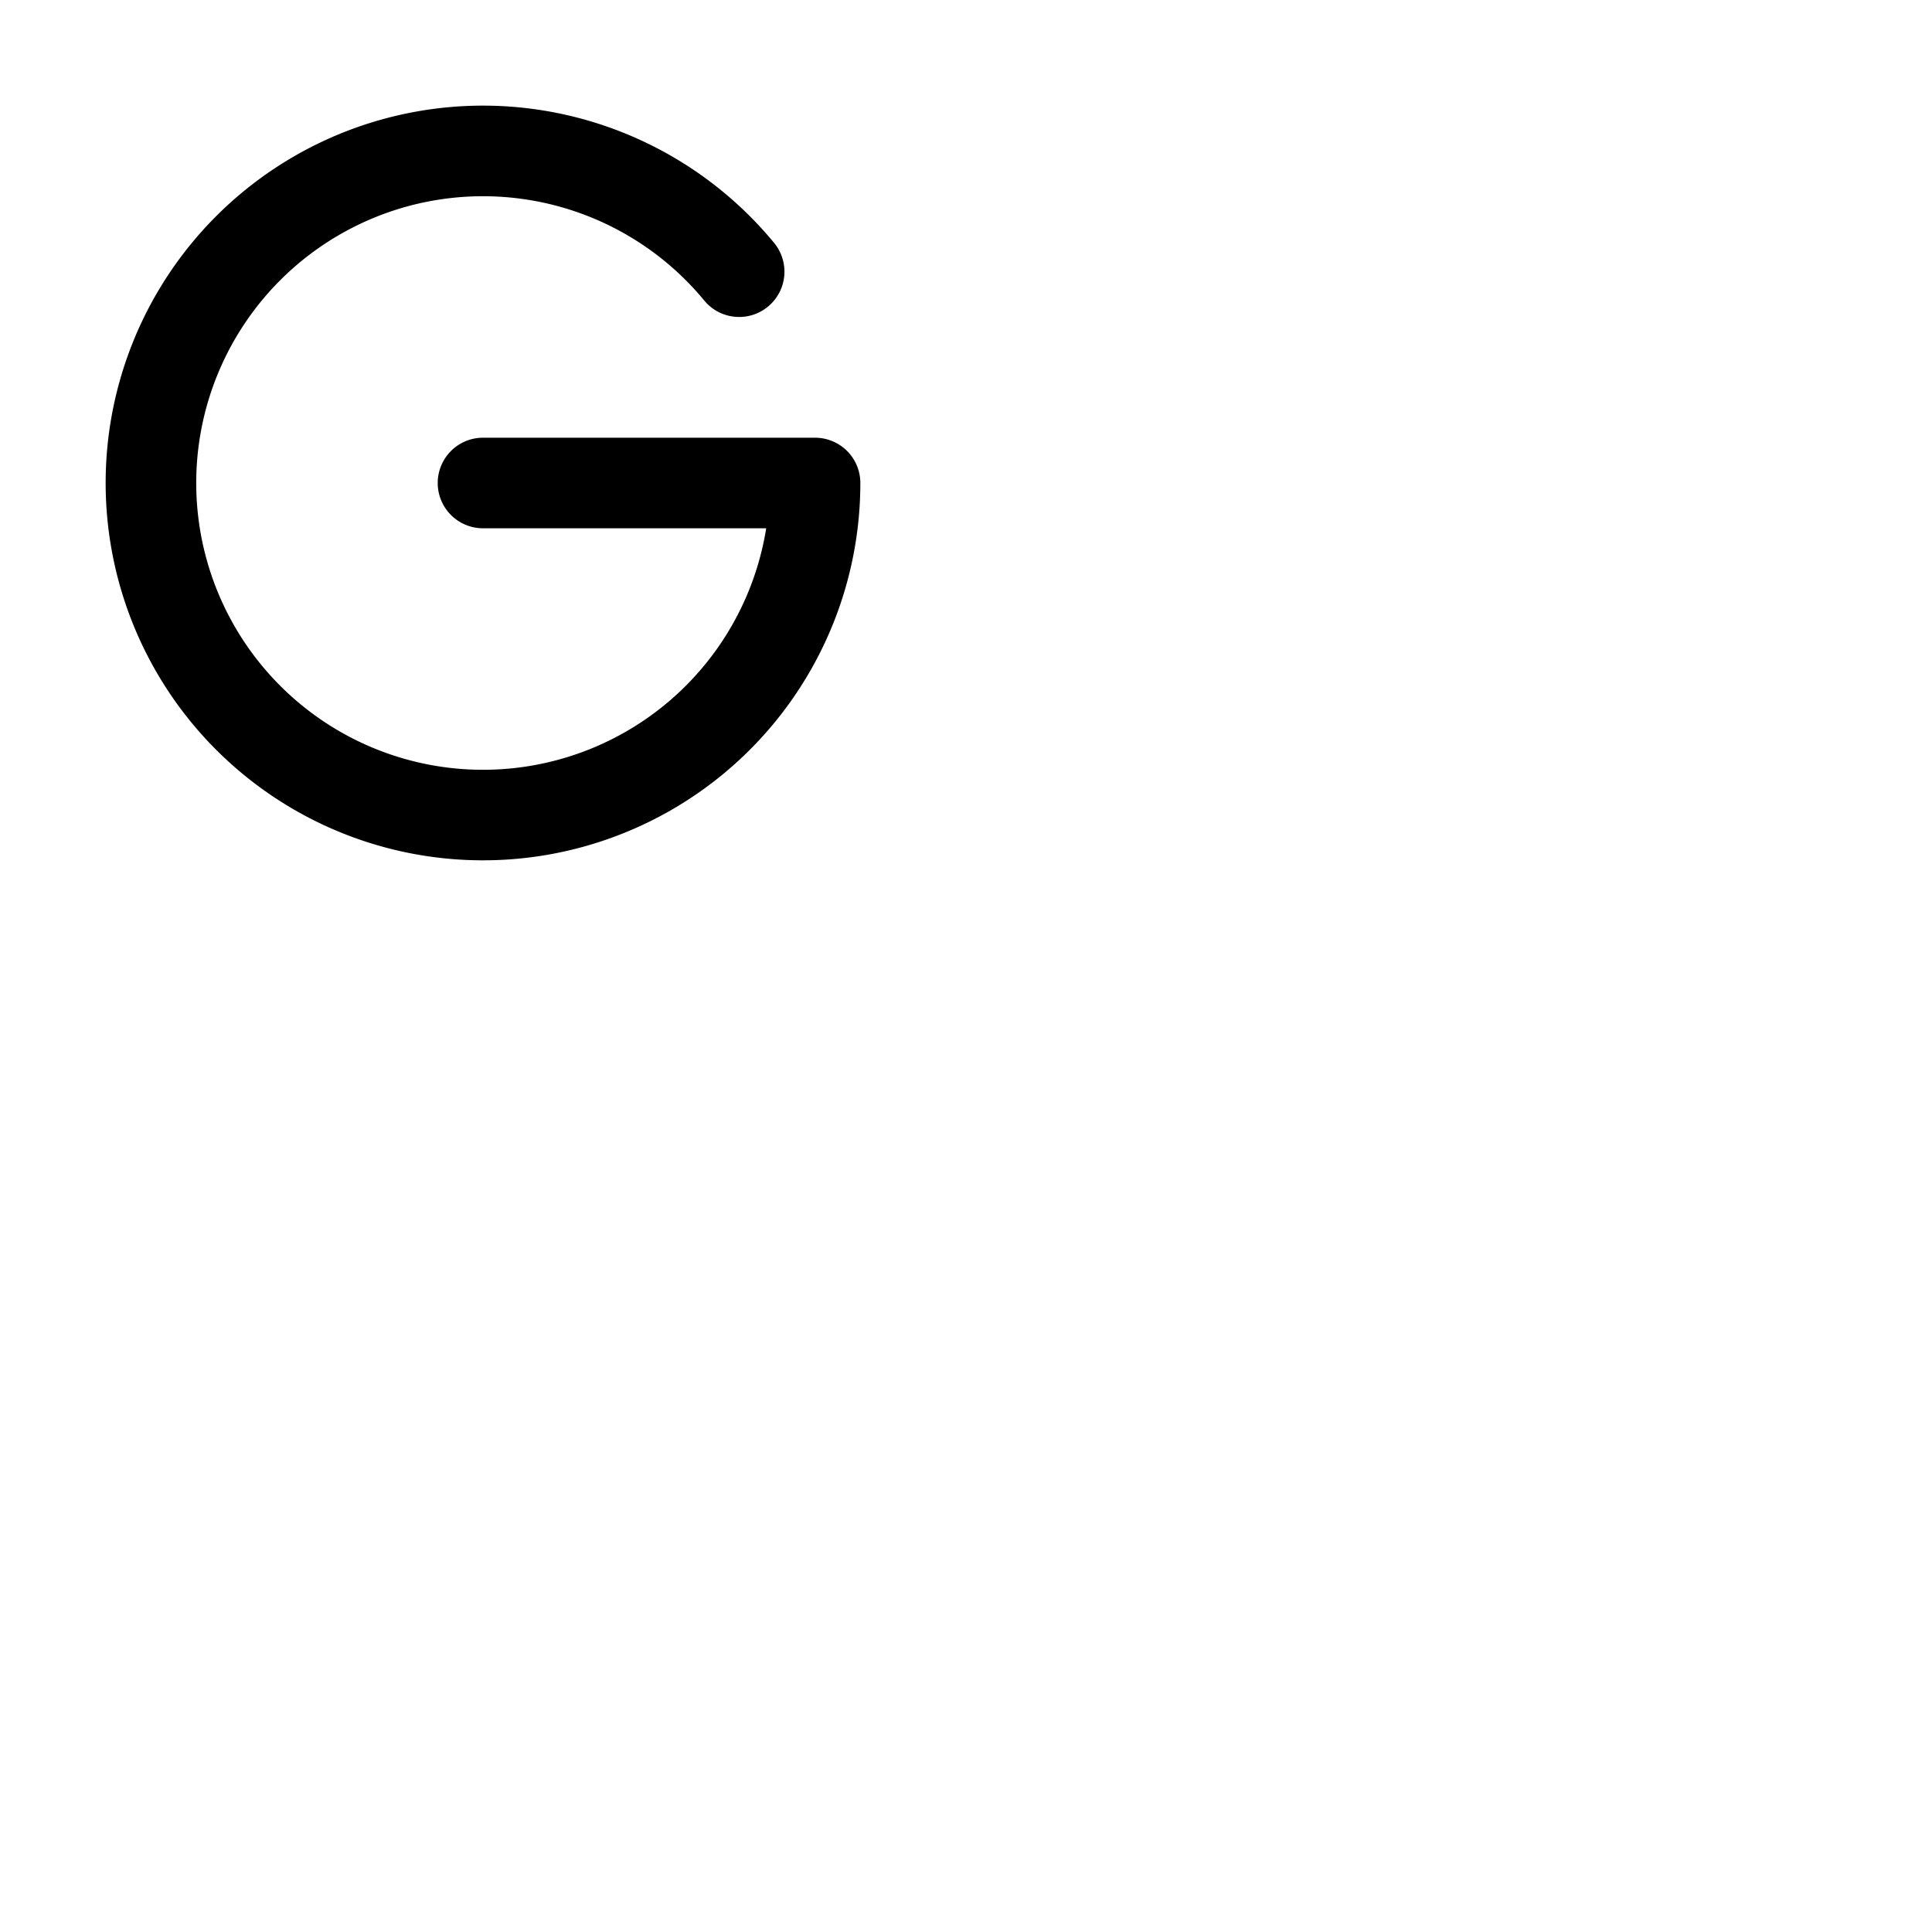 <svg xmlns="http://www.w3.org/2000/svg" version="1.1" viewBox="0 0 512 512" fill="currentColor"><path fill="currentColor" d="M228 128a100 100 0 1 1-22.86-63.64a12 12 0 0 1-18.51 15.28A76 76 0 1 0 203.05 140H128a12 12 0 0 1 0-24h88a12 12 0 0 1 12 12"/></svg>